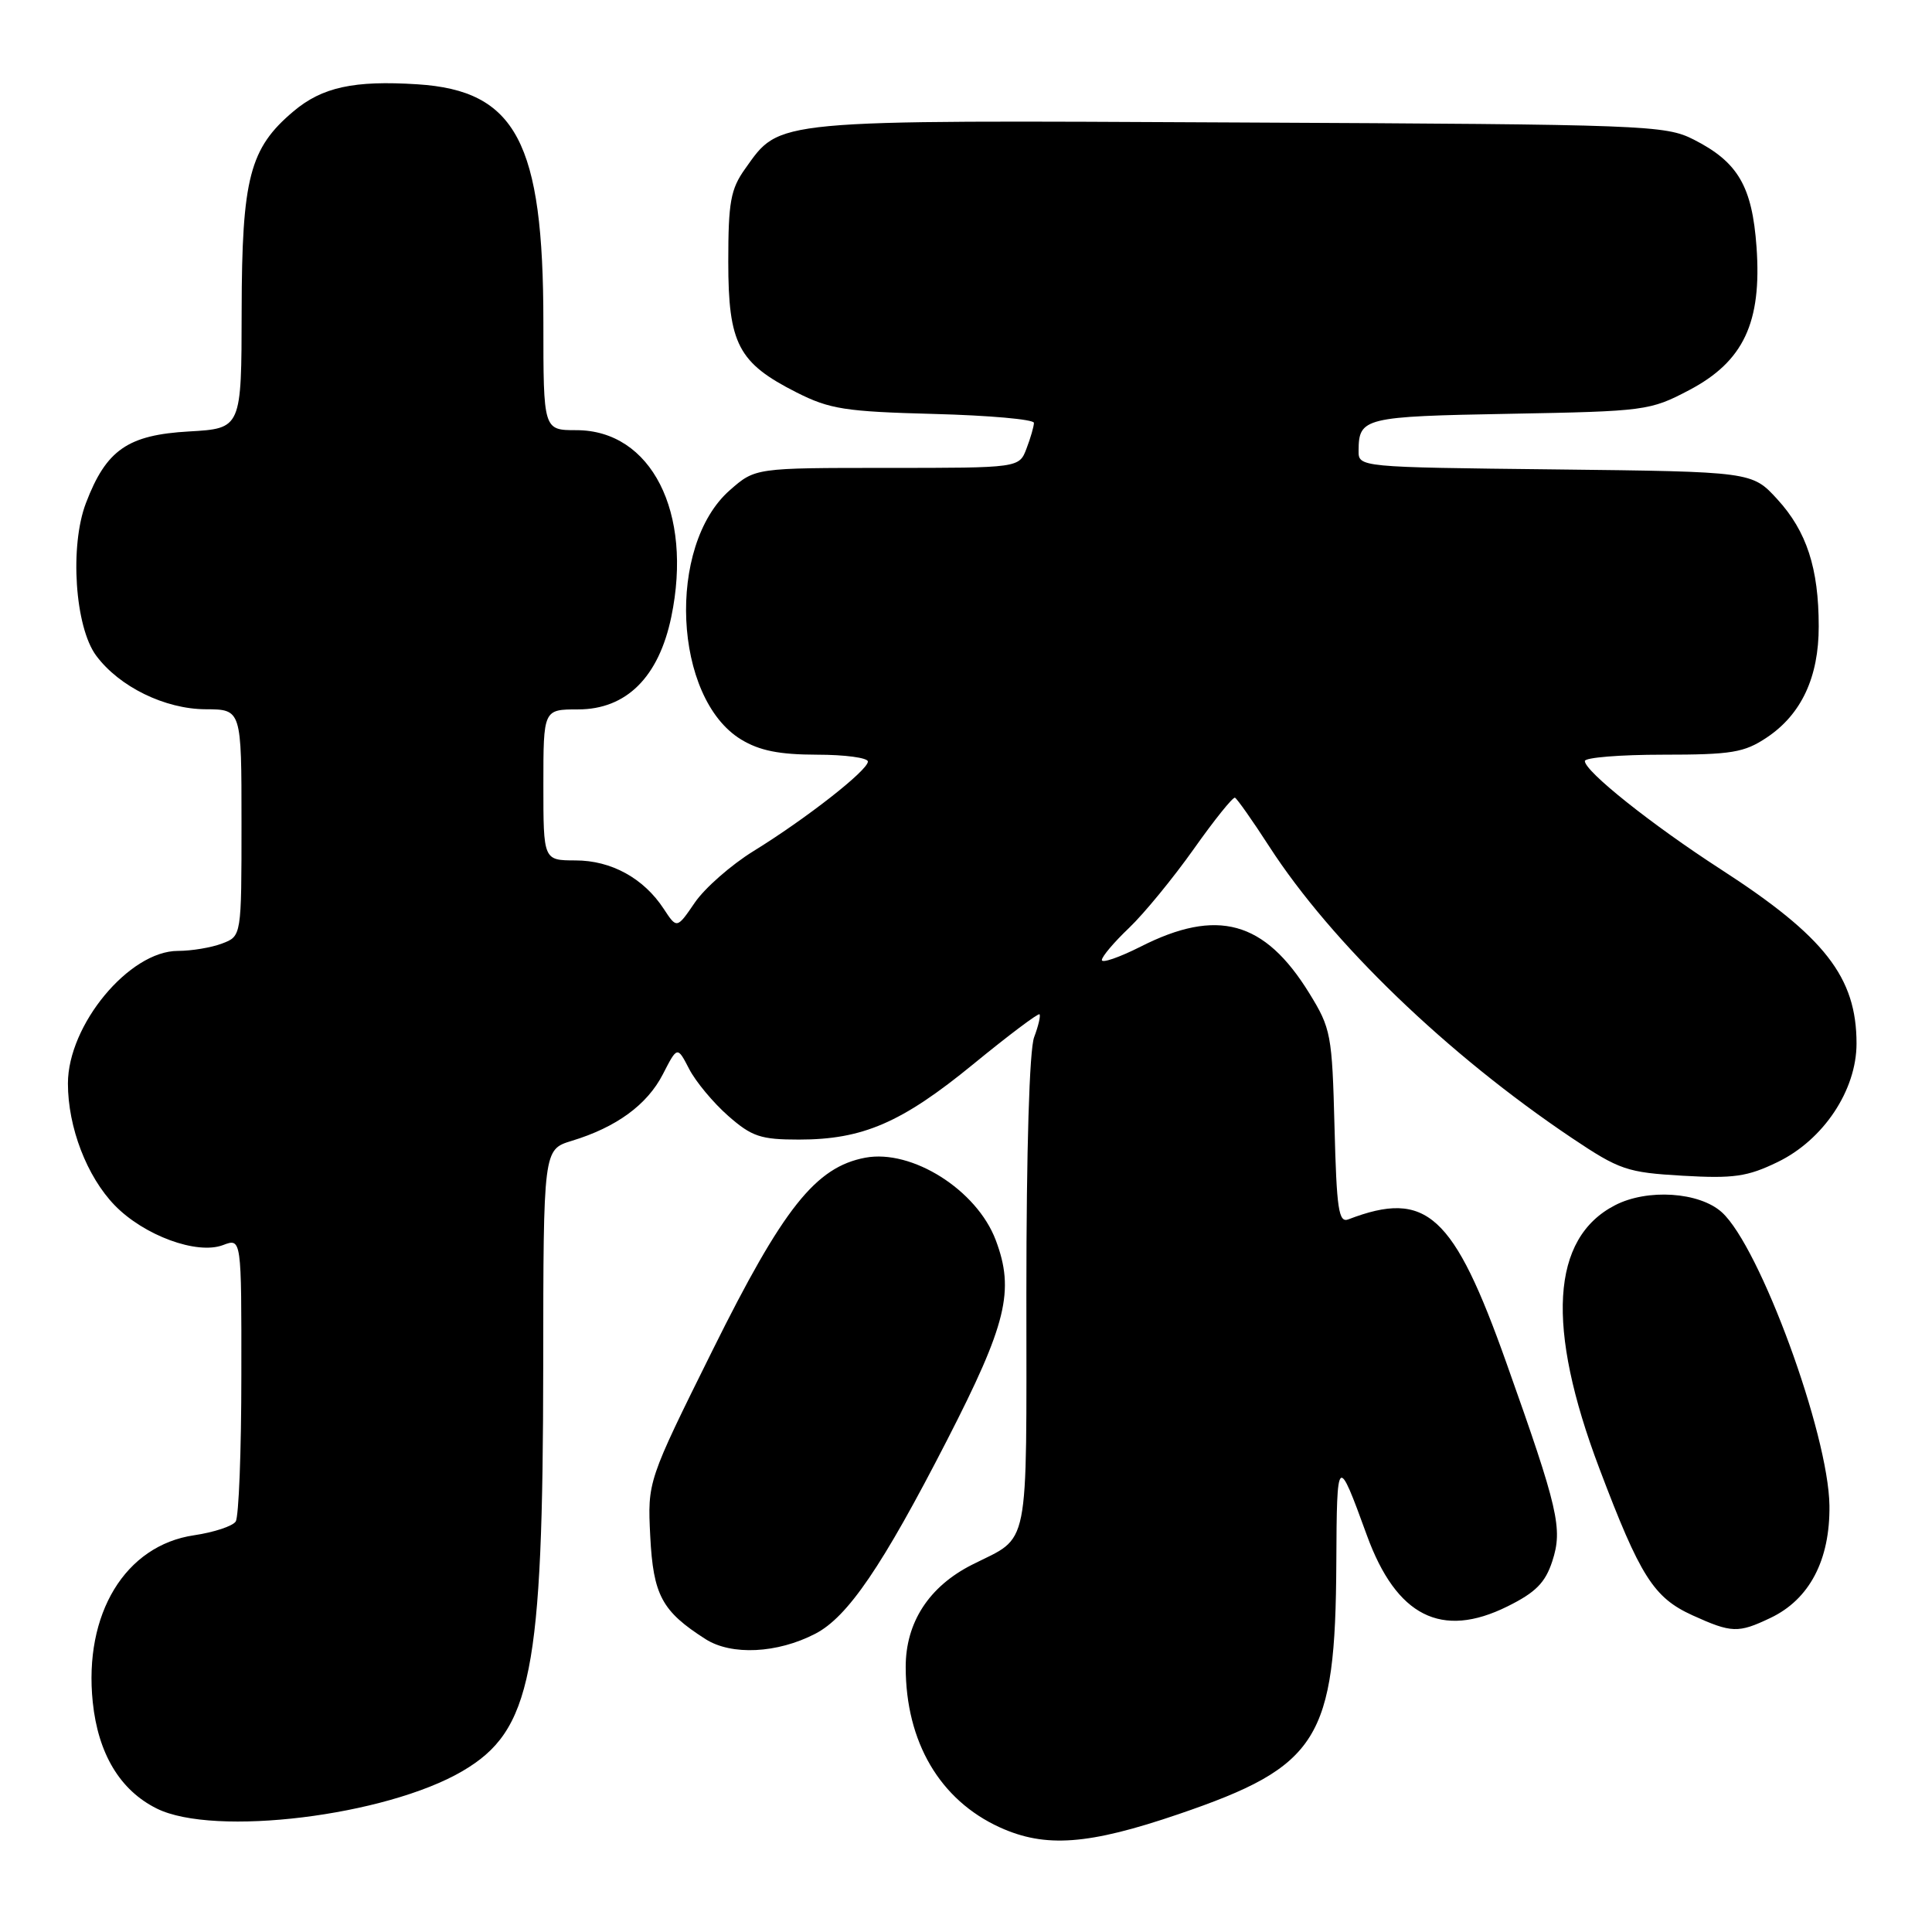 <?xml version="1.0" encoding="UTF-8" standalone="no"?>
<!DOCTYPE svg PUBLIC "-//W3C//DTD SVG 1.1//EN" "http://www.w3.org/Graphics/SVG/1.1/DTD/svg11.dtd" >
<svg xmlns="http://www.w3.org/2000/svg" xmlns:xlink="http://www.w3.org/1999/xlink" version="1.1" viewBox="0 0 256 256">
 <g >
 <path fill="currentColor"
d=" M 156.18 240.38 C 174.73 234.05 176.95 230.51 177.07 207.07 C 177.14 192.76 177.21 192.70 181.12 203.44 C 185.03 214.17 191.01 217.19 199.74 212.86 C 203.48 211.01 204.76 209.72 205.69 206.86 C 207.09 202.55 206.50 199.97 199.62 180.63 C 192.60 160.86 189.02 157.60 178.67 161.57 C 177.38 162.07 177.11 160.28 176.83 149.33 C 176.51 137.07 176.37 136.28 173.47 131.58 C 167.56 122.01 161.29 120.28 151.13 125.44 C 148.31 126.86 146.00 127.66 146.00 127.21 C 146.00 126.76 147.62 124.84 149.61 122.95 C 151.60 121.05 155.45 116.35 158.18 112.50 C 160.90 108.65 163.36 105.59 163.64 105.70 C 163.91 105.82 165.96 108.72 168.18 112.16 C 176.44 124.94 191.79 139.72 208.28 150.79 C 214.61 155.03 215.59 155.36 222.96 155.79 C 229.71 156.18 231.54 155.92 235.54 153.98 C 241.62 151.04 246.00 144.46 246.00 138.27 C 246.00 129.49 241.80 124.10 228.00 115.18 C 218.86 109.27 210.00 102.21 210.00 100.84 C 210.00 100.38 214.66 100.00 220.35 100.00 C 229.45 100.00 231.12 99.72 234.10 97.73 C 238.69 94.67 241.00 89.73 240.99 83.00 C 240.99 75.29 239.39 70.40 235.51 66.16 C 232.16 62.50 232.16 62.50 206.08 62.20 C 180.00 61.91 180.00 61.91 180.02 59.70 C 180.05 55.35 180.73 55.18 200.01 54.83 C 218.02 54.50 218.64 54.42 223.83 51.69 C 231.03 47.90 233.46 42.74 232.75 32.74 C 232.17 24.69 230.30 21.48 224.44 18.50 C 220.66 16.58 218.23 16.49 164.20 16.23 C 101.85 15.92 103.44 15.77 98.73 22.37 C 96.81 25.06 96.50 26.79 96.50 34.68 C 96.50 45.57 97.82 48.09 105.55 52.00 C 109.94 54.22 112.00 54.54 123.75 54.85 C 131.04 55.04 137.00 55.57 137.00 56.03 C 137.00 56.49 136.56 58.02 136.02 59.43 C 135.05 62.00 135.05 62.00 117.56 62.00 C 100.07 62.00 100.07 62.00 96.71 64.95 C 88.31 72.32 89.22 92.50 98.19 97.98 C 100.64 99.47 103.25 99.99 108.25 100.00 C 111.96 100.00 115.00 100.41 115.00 100.91 C 115.00 102.07 106.80 108.49 99.82 112.79 C 96.88 114.61 93.40 117.66 92.08 119.58 C 89.69 123.08 89.69 123.08 87.95 120.43 C 85.29 116.37 81.00 114.01 76.25 114.01 C 72.00 114.00 72.00 114.00 72.00 104.00 C 72.00 94.00 72.00 94.00 76.60 94.00 C 82.99 94.00 87.29 89.73 88.95 81.74 C 91.83 67.88 86.29 57.00 76.37 57.00 C 72.00 57.00 72.00 57.00 72.00 42.69 C 72.00 18.84 68.38 12.00 55.31 11.17 C 46.90 10.63 42.68 11.55 38.89 14.75 C 33.08 19.64 32.05 23.59 32.02 41.14 C 32.00 56.77 32.00 56.77 25.05 57.17 C 16.93 57.63 14.08 59.60 11.39 66.65 C 9.21 72.35 9.93 83.08 12.74 86.87 C 15.80 91.00 21.85 93.96 27.25 93.98 C 32.00 94.00 32.00 94.00 32.00 109.02 C 32.00 124.05 32.00 124.05 29.43 125.02 C 28.02 125.56 25.38 126.00 23.57 126.00 C 17.13 126.00 9.00 135.81 9.00 143.57 C 9.00 149.37 11.51 155.90 15.20 159.71 C 19.08 163.71 26.10 166.29 29.55 164.98 C 32.00 164.05 32.00 164.05 31.98 182.27 C 31.98 192.30 31.64 201.00 31.23 201.61 C 30.83 202.22 28.35 203.04 25.72 203.43 C 16.59 204.77 11.08 213.84 12.29 225.54 C 13.00 232.38 15.91 237.23 20.77 239.64 C 28.36 243.42 51.13 240.63 61.28 234.68 C 70.43 229.32 71.95 221.69 71.98 180.91 C 72.00 152.32 72.00 152.32 75.75 151.17 C 81.68 149.37 85.75 146.39 87.83 142.35 C 89.75 138.61 89.75 138.61 91.32 141.65 C 92.19 143.33 94.51 146.12 96.48 147.85 C 99.62 150.61 100.79 151.00 105.86 151.00 C 114.32 151.00 119.48 148.77 128.96 141.01 C 133.61 137.20 137.56 134.23 137.74 134.40 C 137.91 134.58 137.59 135.94 137.03 137.43 C 136.40 139.07 136.00 152.42 136.00 171.44 C 136.00 206.14 136.55 203.42 128.81 207.33 C 123.09 210.22 120.00 214.99 120.01 220.90 C 120.02 230.83 124.54 238.52 132.49 242.14 C 138.53 244.88 144.23 244.46 156.18 240.38 Z  M 108.03 216.48 C 112.33 214.26 116.91 207.54 125.48 190.85 C 133.39 175.44 134.47 171.02 131.94 164.32 C 129.43 157.67 120.84 152.25 114.66 153.40 C 108.08 154.64 103.78 160.05 94.43 178.89 C 85.80 196.28 85.80 196.28 86.16 203.55 C 86.56 211.38 87.70 213.50 93.50 217.20 C 96.93 219.38 103.00 219.09 108.03 216.48 Z  M 234.58 214.39 C 239.76 211.94 242.50 206.72 242.41 199.50 C 242.29 189.98 233.19 165.19 228.15 160.63 C 225.17 157.94 218.29 157.48 214.00 159.70 C 205.52 164.07 204.82 175.81 211.92 194.57 C 217.34 208.90 219.11 211.69 224.27 214.04 C 229.45 216.39 230.32 216.42 234.58 214.39 Z "/>
</g>
</svg>